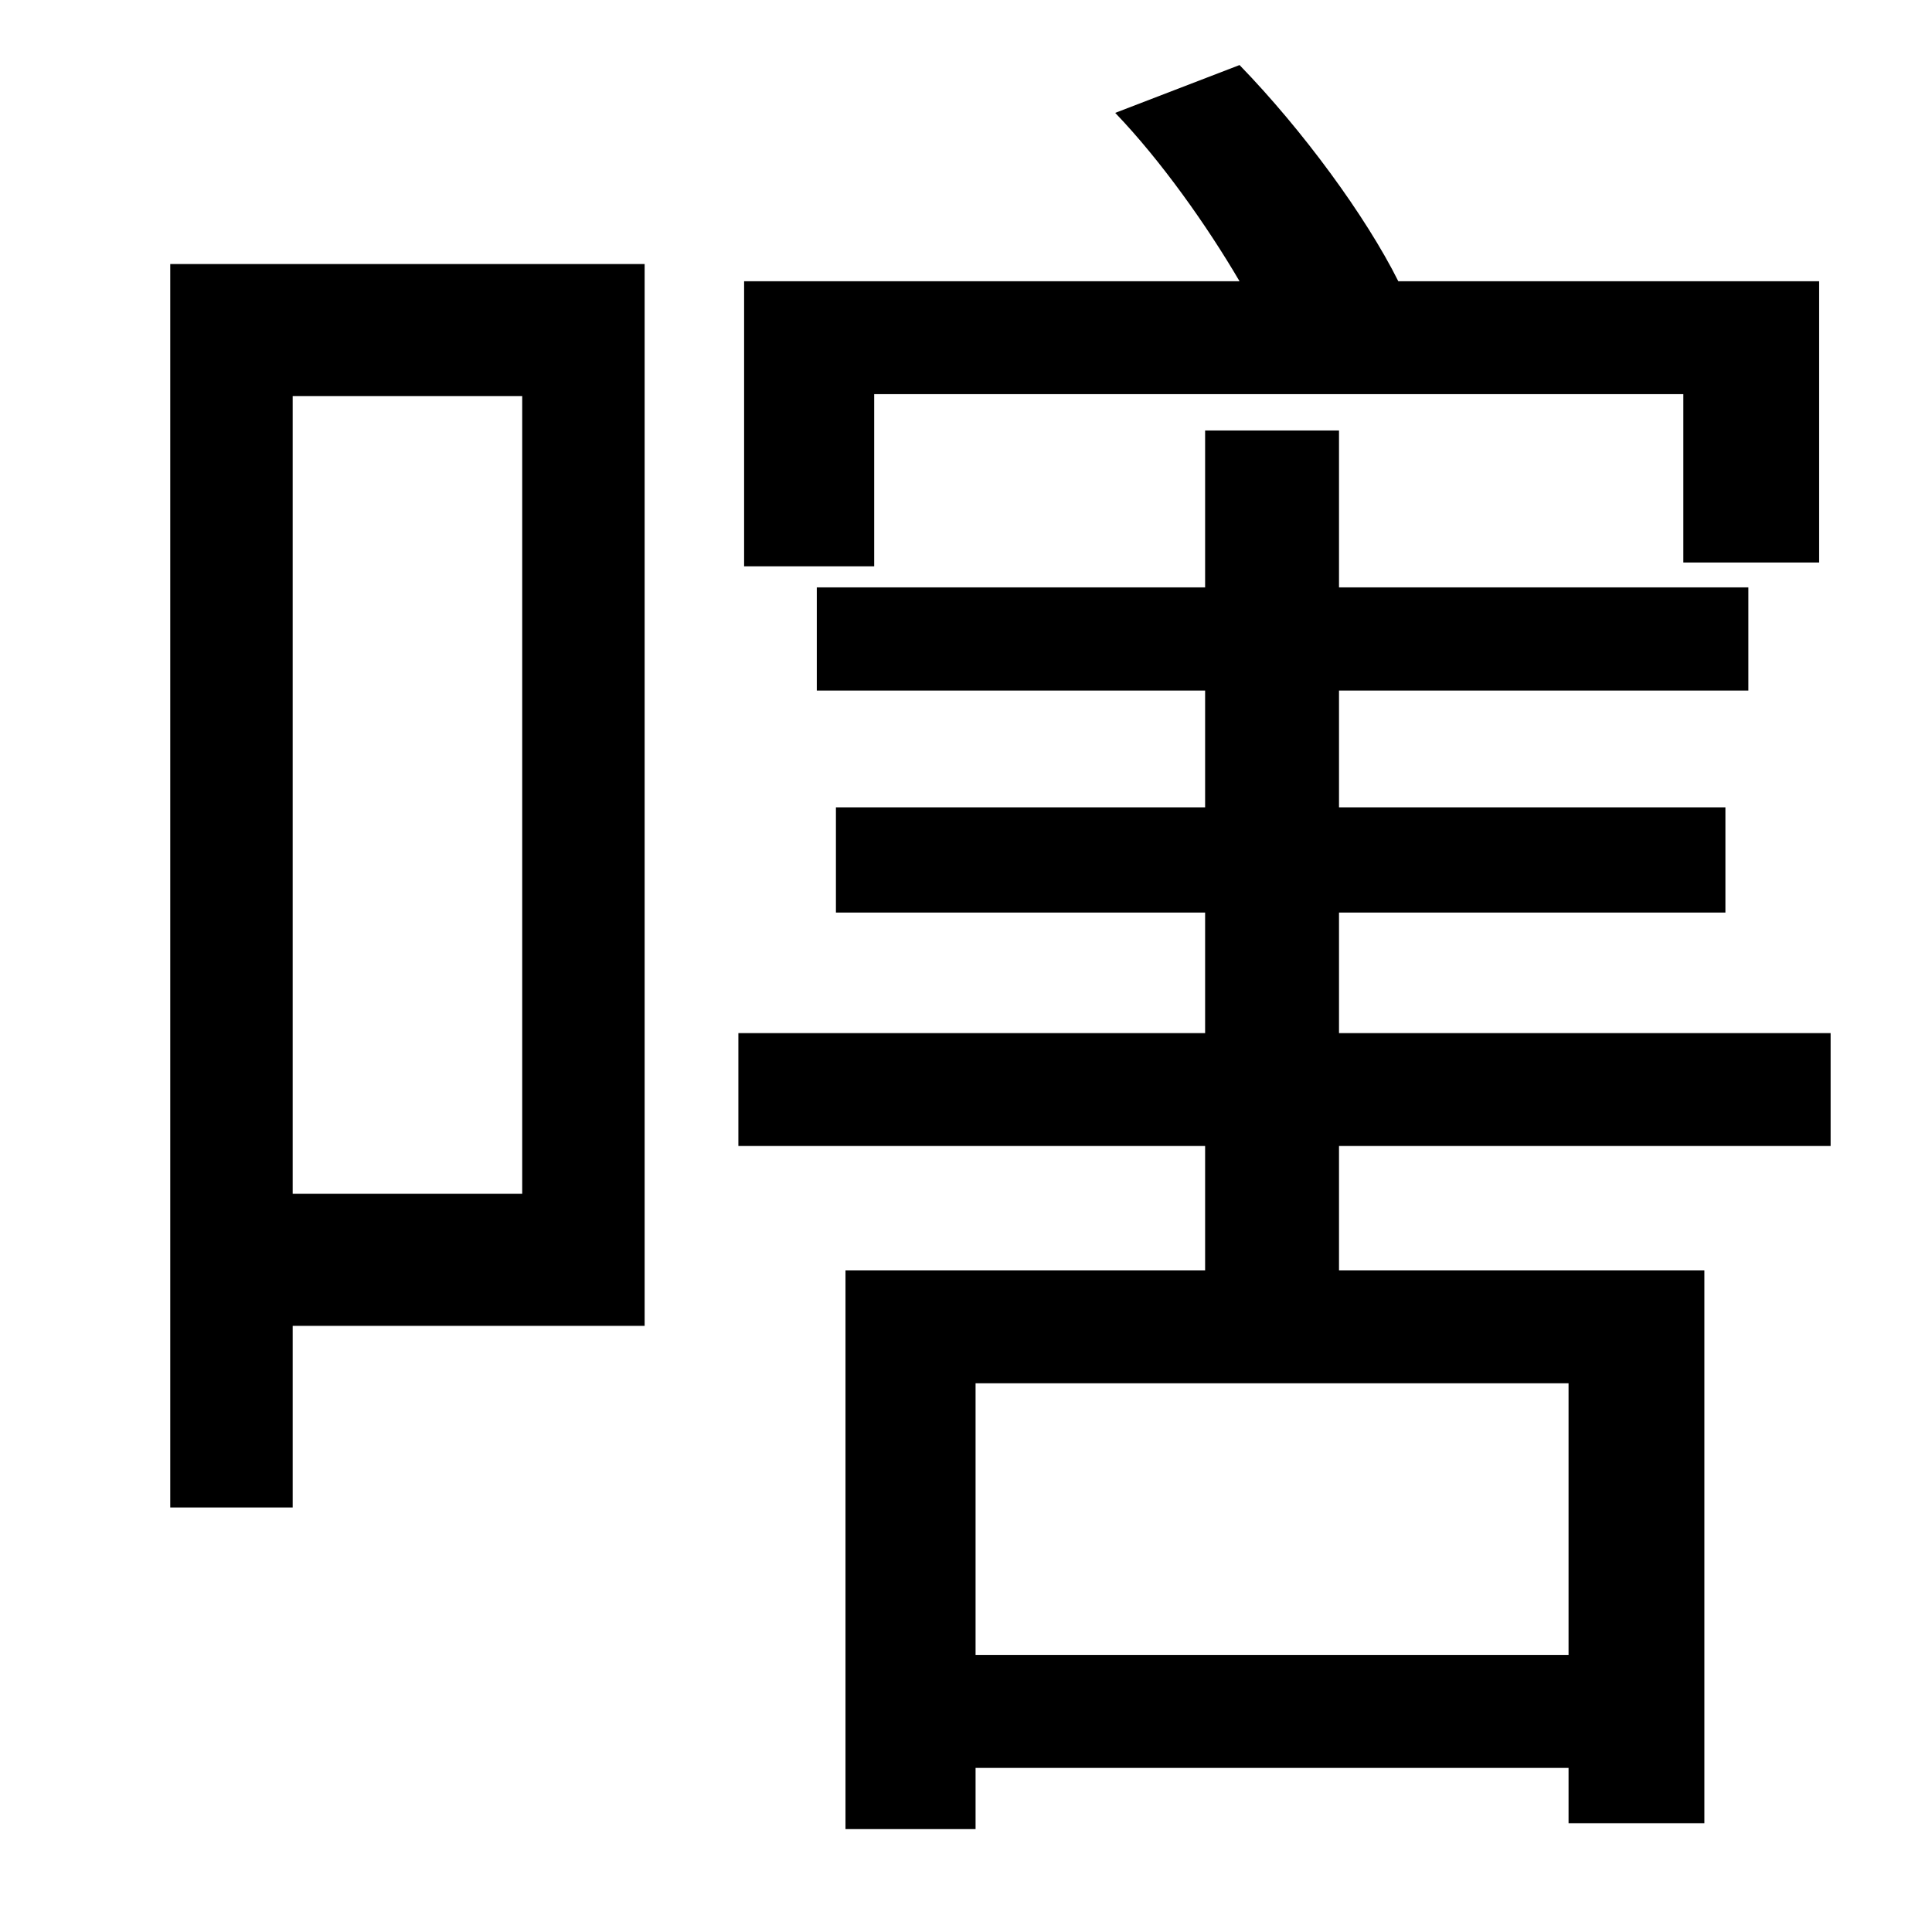 <?xml version="1.0" standalone="no"?>
<!DOCTYPE svg PUBLIC "-//W3C//DTD SVG 1.1//EN" "http://www.w3.org/Graphics/SVG/1.1/DTD/svg11.dtd" >
<svg xmlns="http://www.w3.org/2000/svg" xmlns:xlink="http://www.w3.org/1999/xlink" version="1.1" viewBox="-10 0 1010 1000">
   <path fill="currentColor"
d="M447 206v90h-68v-149h259c-17 -29 -41 -63 -65 -88l65 -25c33 34 66 79 83 113h220v147h-71v-88h-423zM263 207h-120v417h120v-417zM327 138v555h-184v95h-64v-650h248zM810 865v-142h-310v142h310zM947 599h-257v65h191v289h-71v-29h-310v32h-68v-292h188v-65h-244v-59
h244v-63h-193v-55h193v-61h-203v-54h203v-82h70v82h214v54h-214v61h202v55h-202v63h257v59z" />
</svg>
